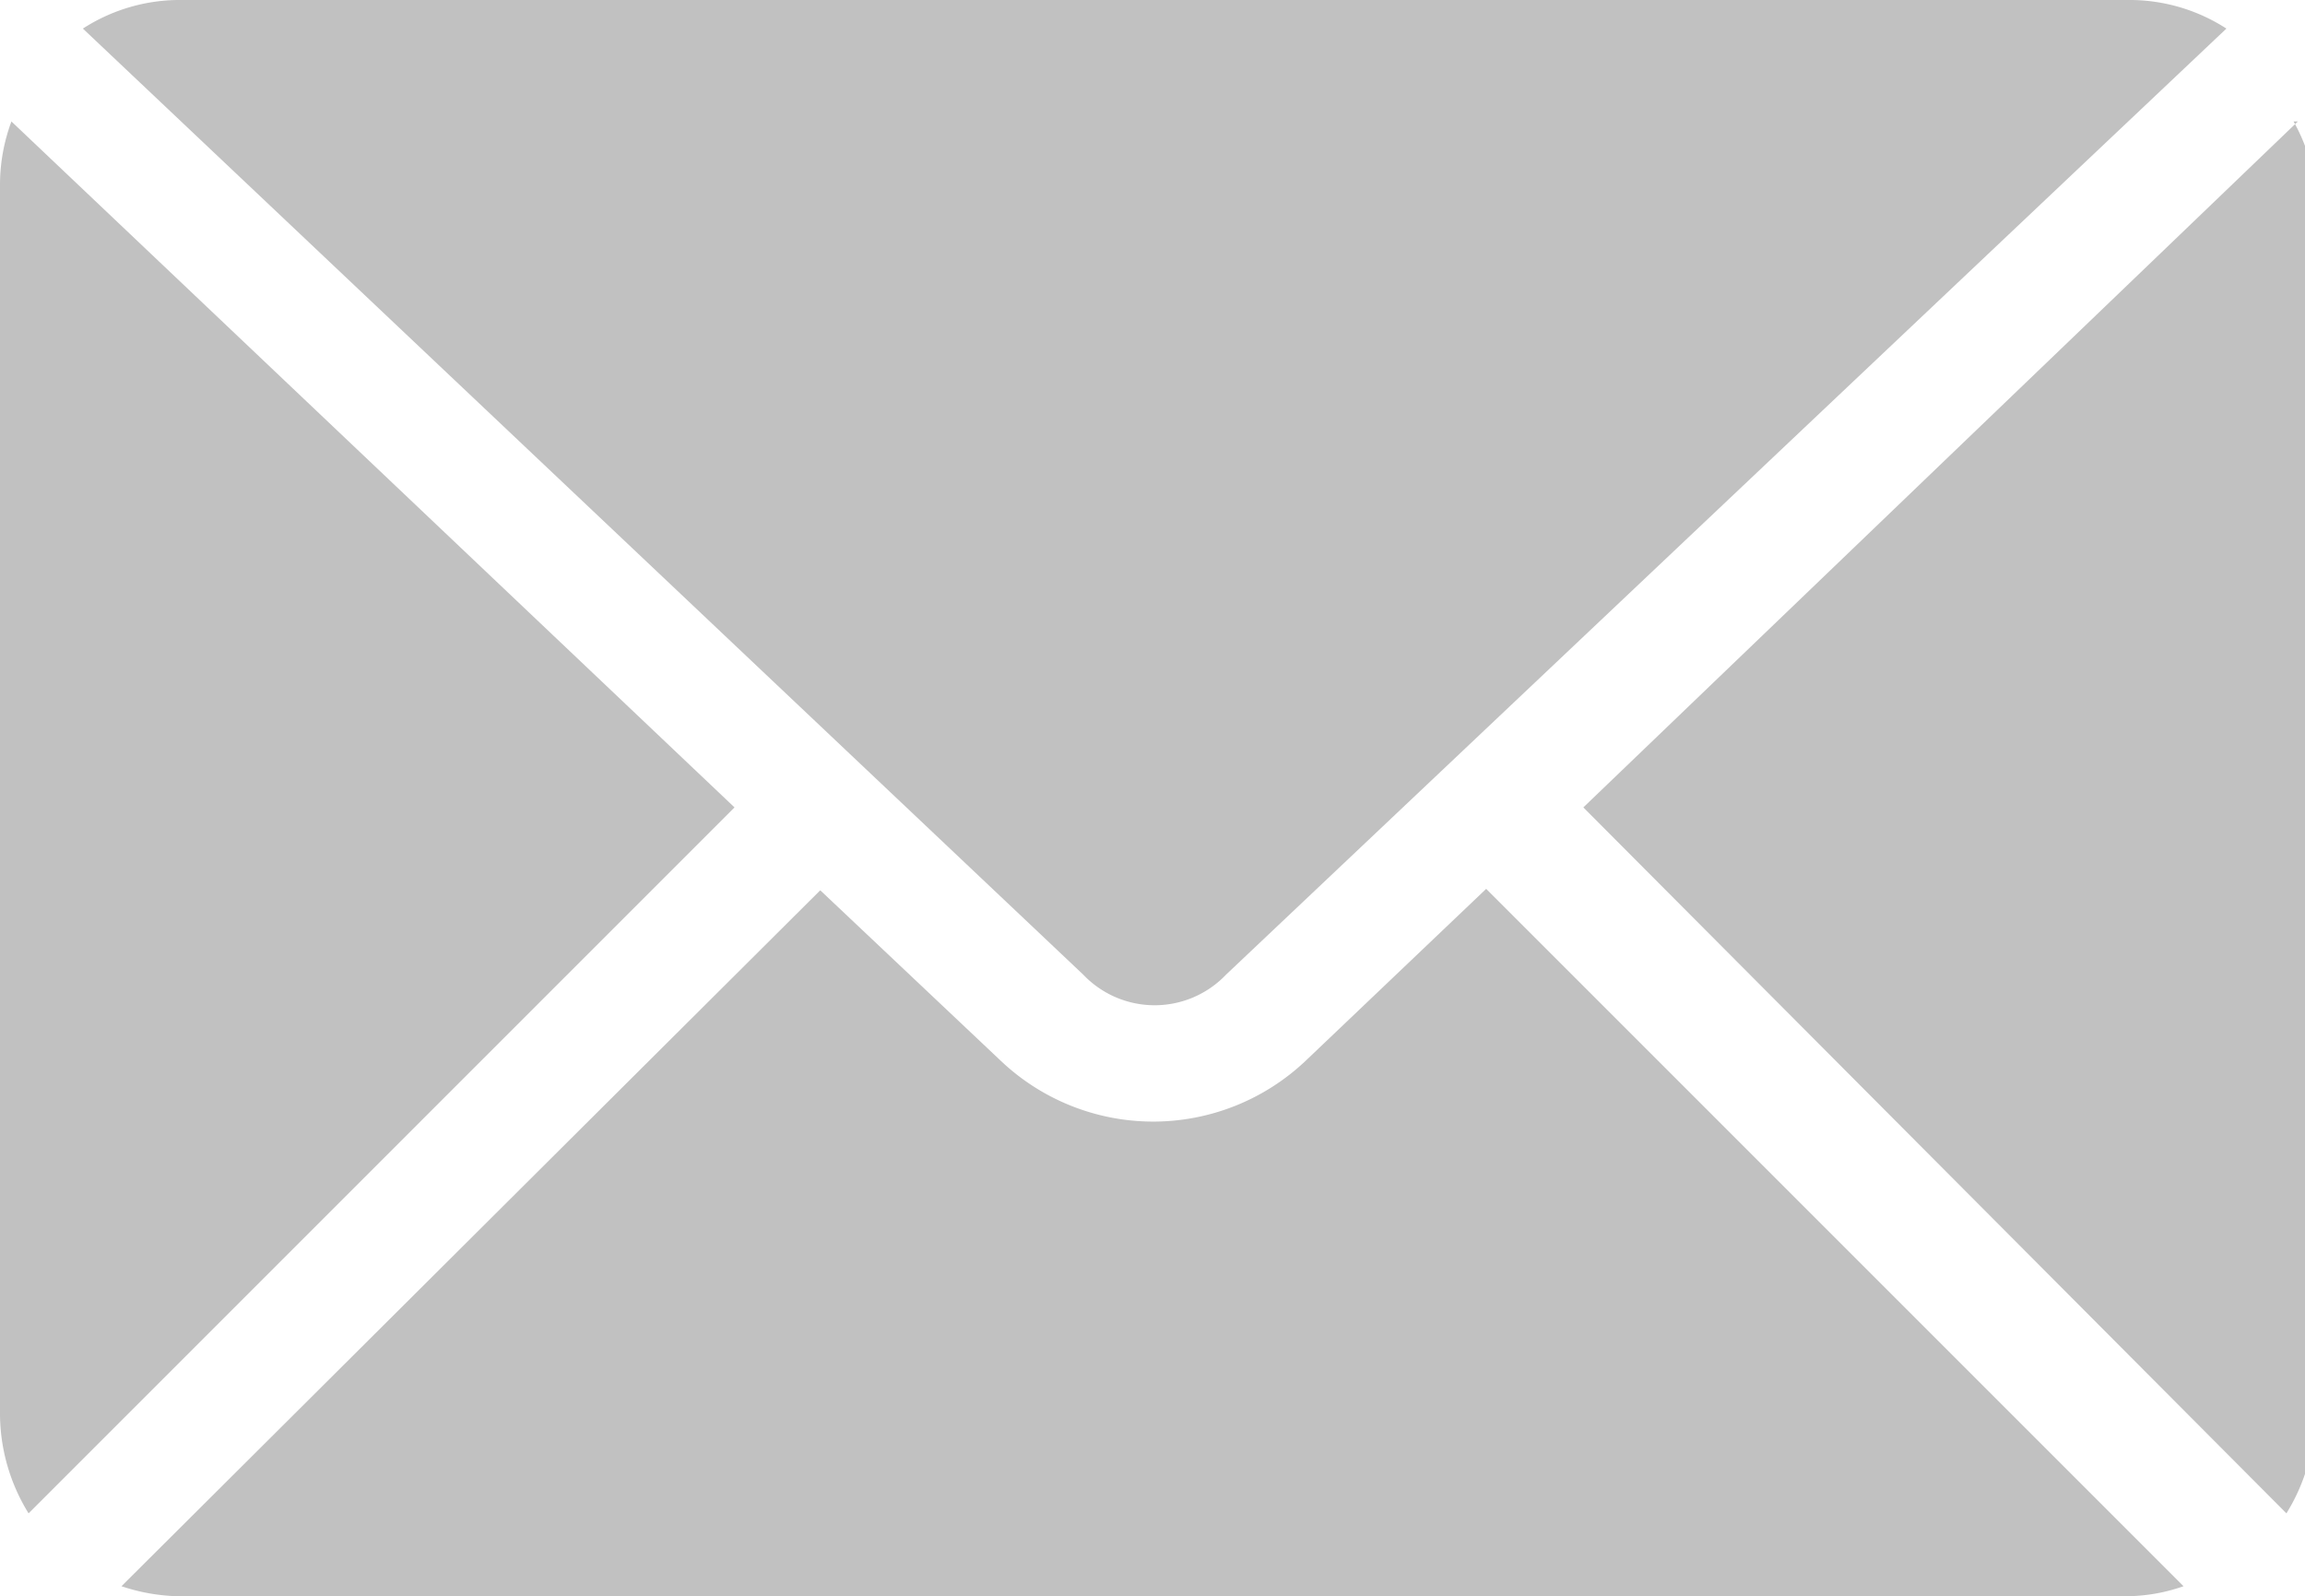 <svg xmlns="http://www.w3.org/2000/svg" viewBox="0 0 16.13 11.17">
  <defs>
    <style>.cls-1{fill:#c1c1c1;}</style>
  </defs>
  <title>Asset 3</title>
  <g id="Layer_2" data-name="Layer 2">
    <g id="Layer_1-2" data-name="Layer 1">
      <path class="cls-1" d="M1.24,0A1.25,1.25,0,0,0,.58.2l7,6.62a.69.69,0,0,0,1,0l7-6.62a1.25,1.25,0,0,0-.66-.2ZM.08.85A1.27,1.27,0,0,0,0,1.29V9.88a1.33,1.33,0,0,0,.2.71L5.14,5.65Zm16,0-5,4.8,4.92,4.94a1.33,1.33,0,0,0,.2-.71V1.29A1.27,1.27,0,0,0,16.05.85ZM10.4,6.22,9.14,7.42A1.55,1.55,0,0,1,7,7.42L5.74,6.23.85,11.1a1.34,1.34,0,0,0,.39.07H14.89a1.23,1.23,0,0,0,.39-.07Z"/>
    </g>
  </g>
</svg>